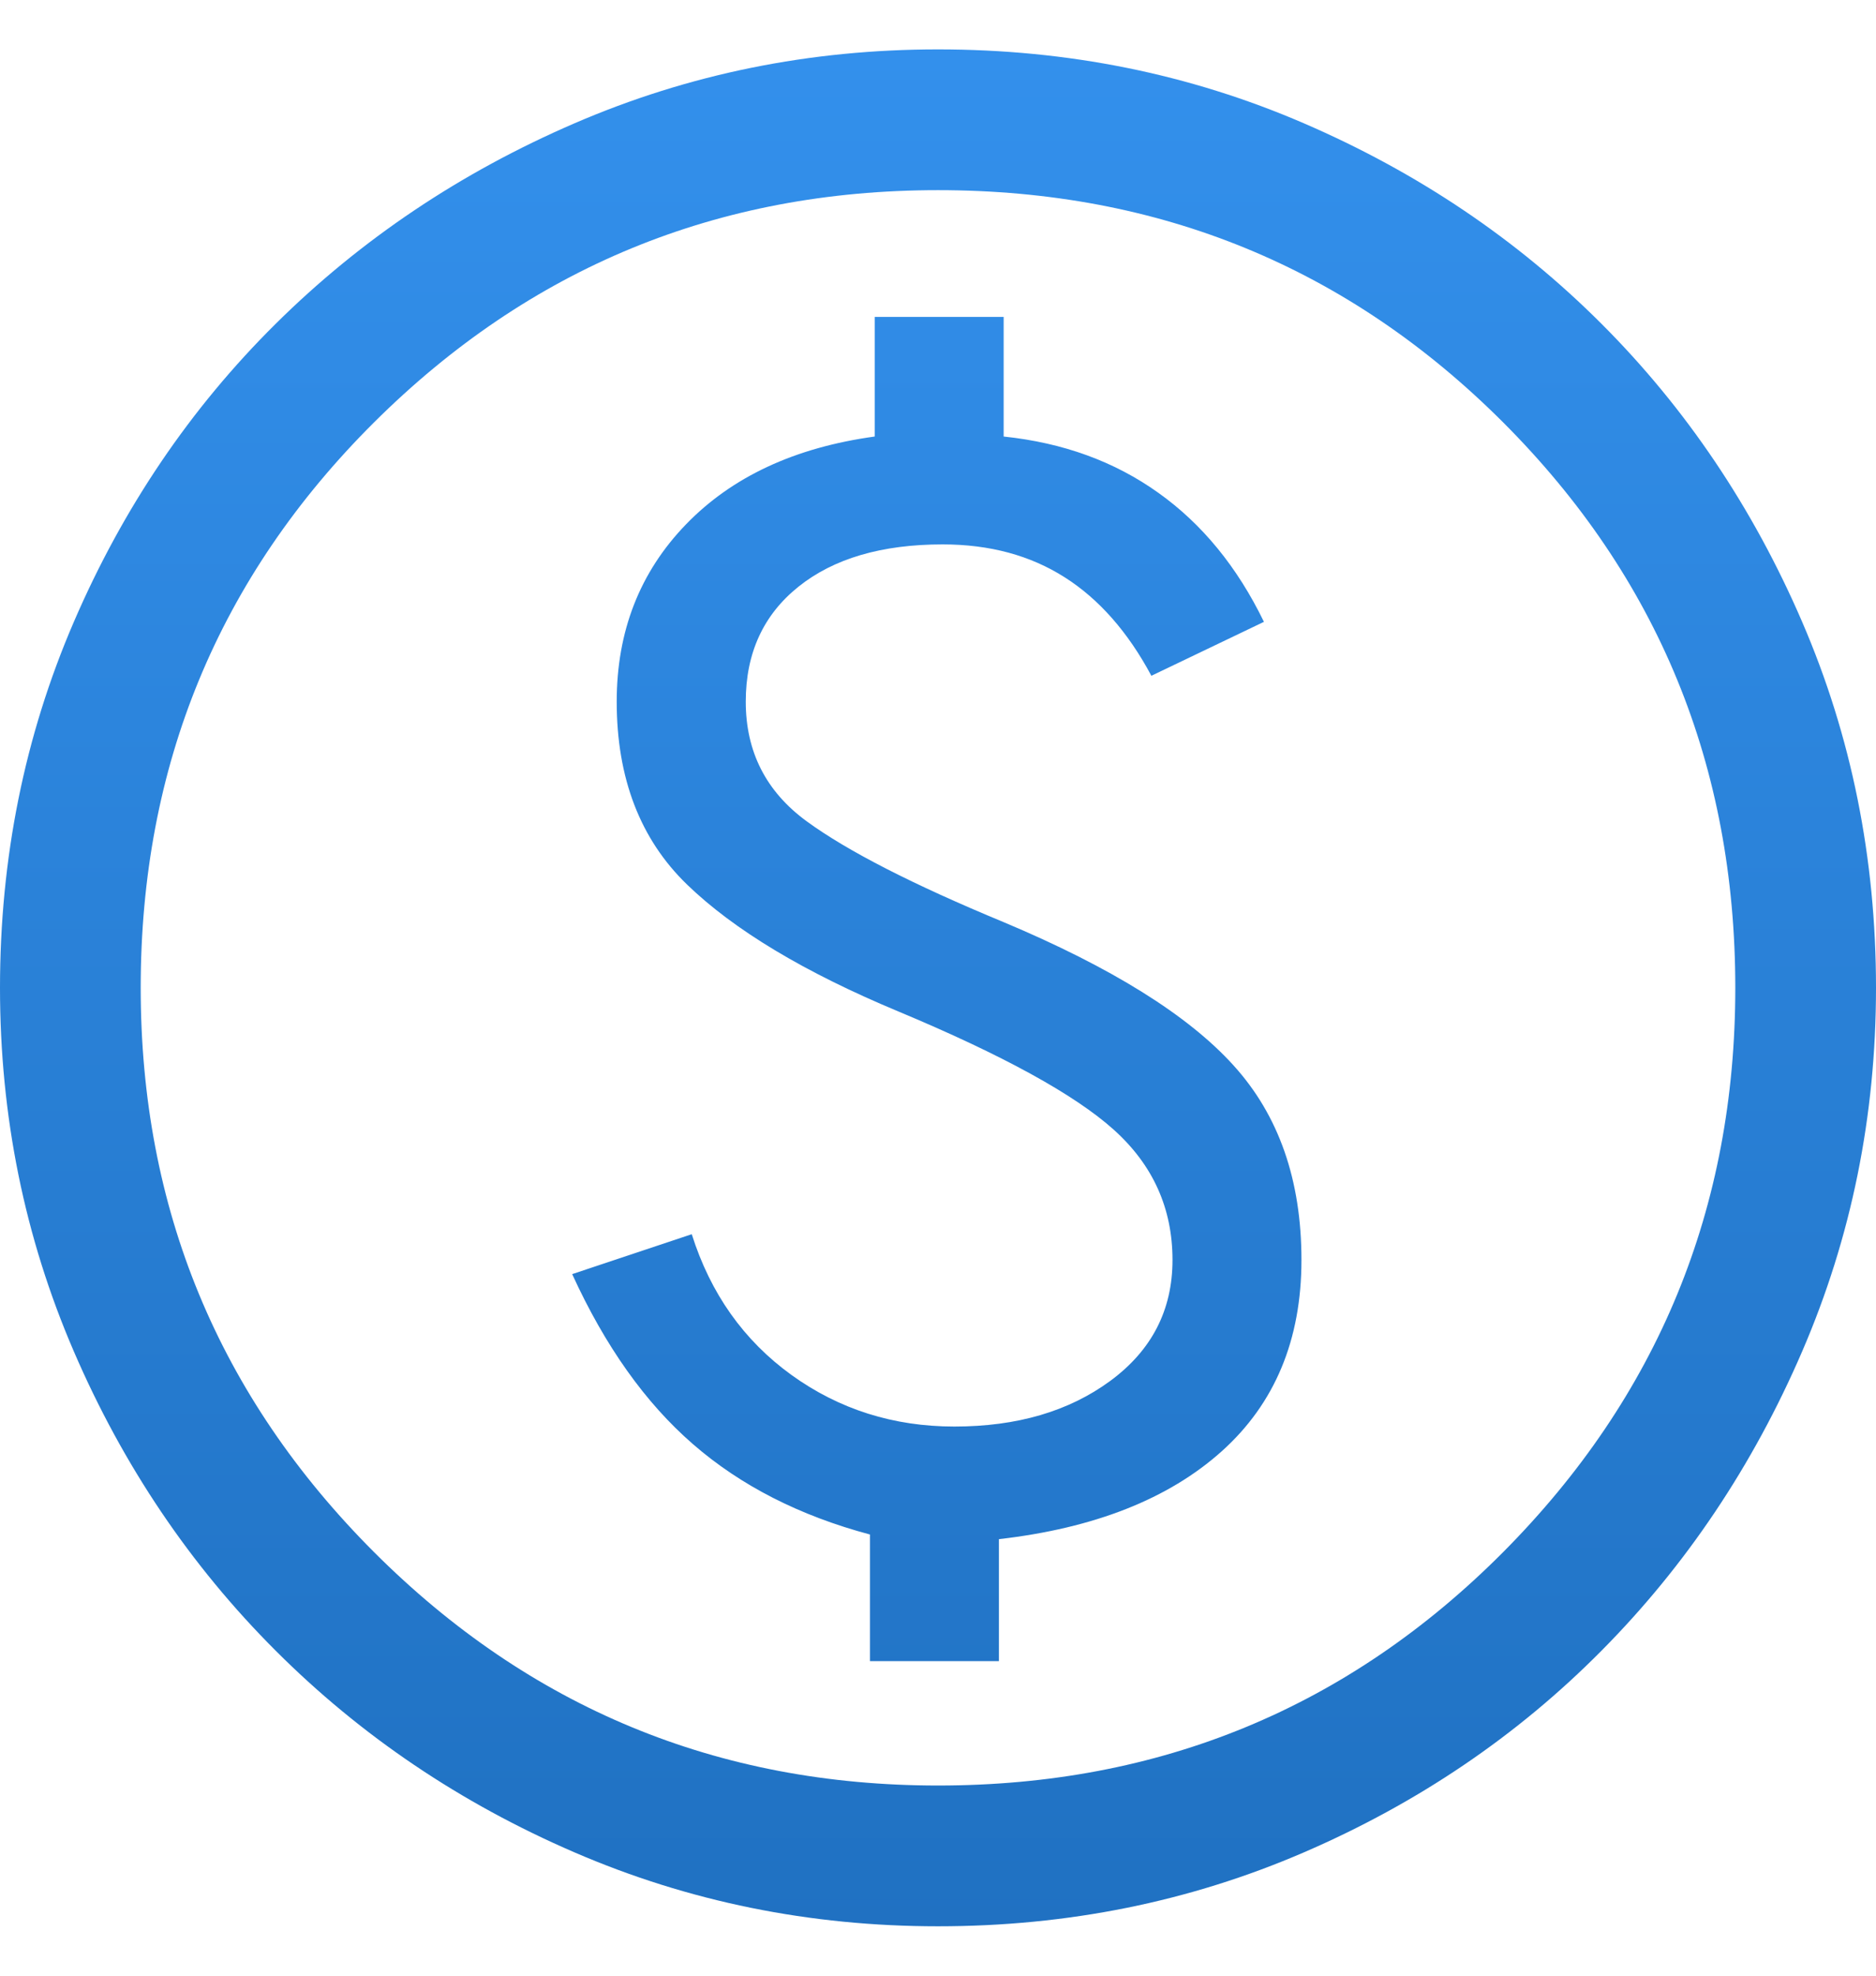 <svg width="19" height="20" viewBox="0 0 19 20" fill="none" xmlns="http://www.w3.org/2000/svg">
<path d="M8.811 16.816H10.117V15.581C11.083 15.47 11.835 15.174 12.374 14.691C12.912 14.208 13.181 13.562 13.181 12.755C13.181 11.947 12.952 11.29 12.492 10.784C12.033 10.277 11.258 9.794 10.165 9.335C9.247 8.955 8.582 8.615 8.17 8.314C7.758 8.013 7.553 7.609 7.553 7.103C7.553 6.612 7.731 6.224 8.087 5.939C8.443 5.654 8.93 5.511 9.547 5.511C10.023 5.511 10.434 5.622 10.783 5.844C11.131 6.065 11.424 6.398 11.661 6.841L12.801 6.295C12.532 5.741 12.176 5.305 11.732 4.989C11.289 4.672 10.767 4.482 10.165 4.419V3.208H8.859V4.419C8.051 4.53 7.414 4.826 6.947 5.309C6.48 5.792 6.246 6.39 6.246 7.103C6.246 7.878 6.484 8.496 6.959 8.955C7.434 9.414 8.146 9.842 9.096 10.238C10.157 10.681 10.885 11.081 11.281 11.437C11.677 11.793 11.875 12.232 11.875 12.755C11.875 13.262 11.665 13.669 11.246 13.978C10.826 14.287 10.3 14.441 9.666 14.441C9.049 14.441 8.499 14.267 8.016 13.919C7.533 13.57 7.196 13.095 7.006 12.494L5.795 12.898C6.128 13.626 6.535 14.2 7.018 14.619C7.501 15.039 8.099 15.344 8.811 15.534V16.816ZM9.5 19.5C8.202 19.5 6.975 19.251 5.819 18.752C4.663 18.253 3.654 17.572 2.791 16.709C1.928 15.847 1.247 14.837 0.748 13.681C0.249 12.525 0 11.298 0 10C0 8.686 0.249 7.451 0.748 6.295C1.247 5.139 1.928 4.134 2.791 3.279C3.654 2.424 4.663 1.747 5.819 1.248C6.975 0.749 8.202 0.5 9.5 0.5C10.814 0.5 12.049 0.749 13.205 1.248C14.361 1.747 15.366 2.424 16.221 3.279C17.076 4.134 17.753 5.139 18.252 6.295C18.751 7.451 19 8.686 19 10C19 11.298 18.751 12.525 18.252 13.681C17.753 14.837 17.076 15.847 16.221 16.709C15.366 17.572 14.361 18.253 13.205 18.752C12.049 19.251 10.814 19.5 9.5 19.5ZM9.5 18.075C11.748 18.075 13.656 17.287 15.224 15.712C16.791 14.136 17.575 12.232 17.575 10C17.575 7.752 16.791 5.844 15.224 4.276C13.656 2.709 11.748 1.925 9.5 1.925C7.268 1.925 5.364 2.709 3.788 4.276C2.213 5.844 1.425 7.752 1.425 10C1.425 12.232 2.213 14.136 3.788 15.712C5.364 17.287 7.268 18.075 9.5 18.075Z" fill="url(#paint0_linear_3604_143817)"/>
<defs>
<linearGradient id="paint0_linear_3604_143817" x1="9.5" y1="0.5" x2="9.5" y2="36.719" gradientUnits="userSpaceOnUse">
<stop stop-color="#3390EC"/>
<stop offset="1" stop-color="#0E559C"/>
</linearGradient>
</defs>
</svg>
